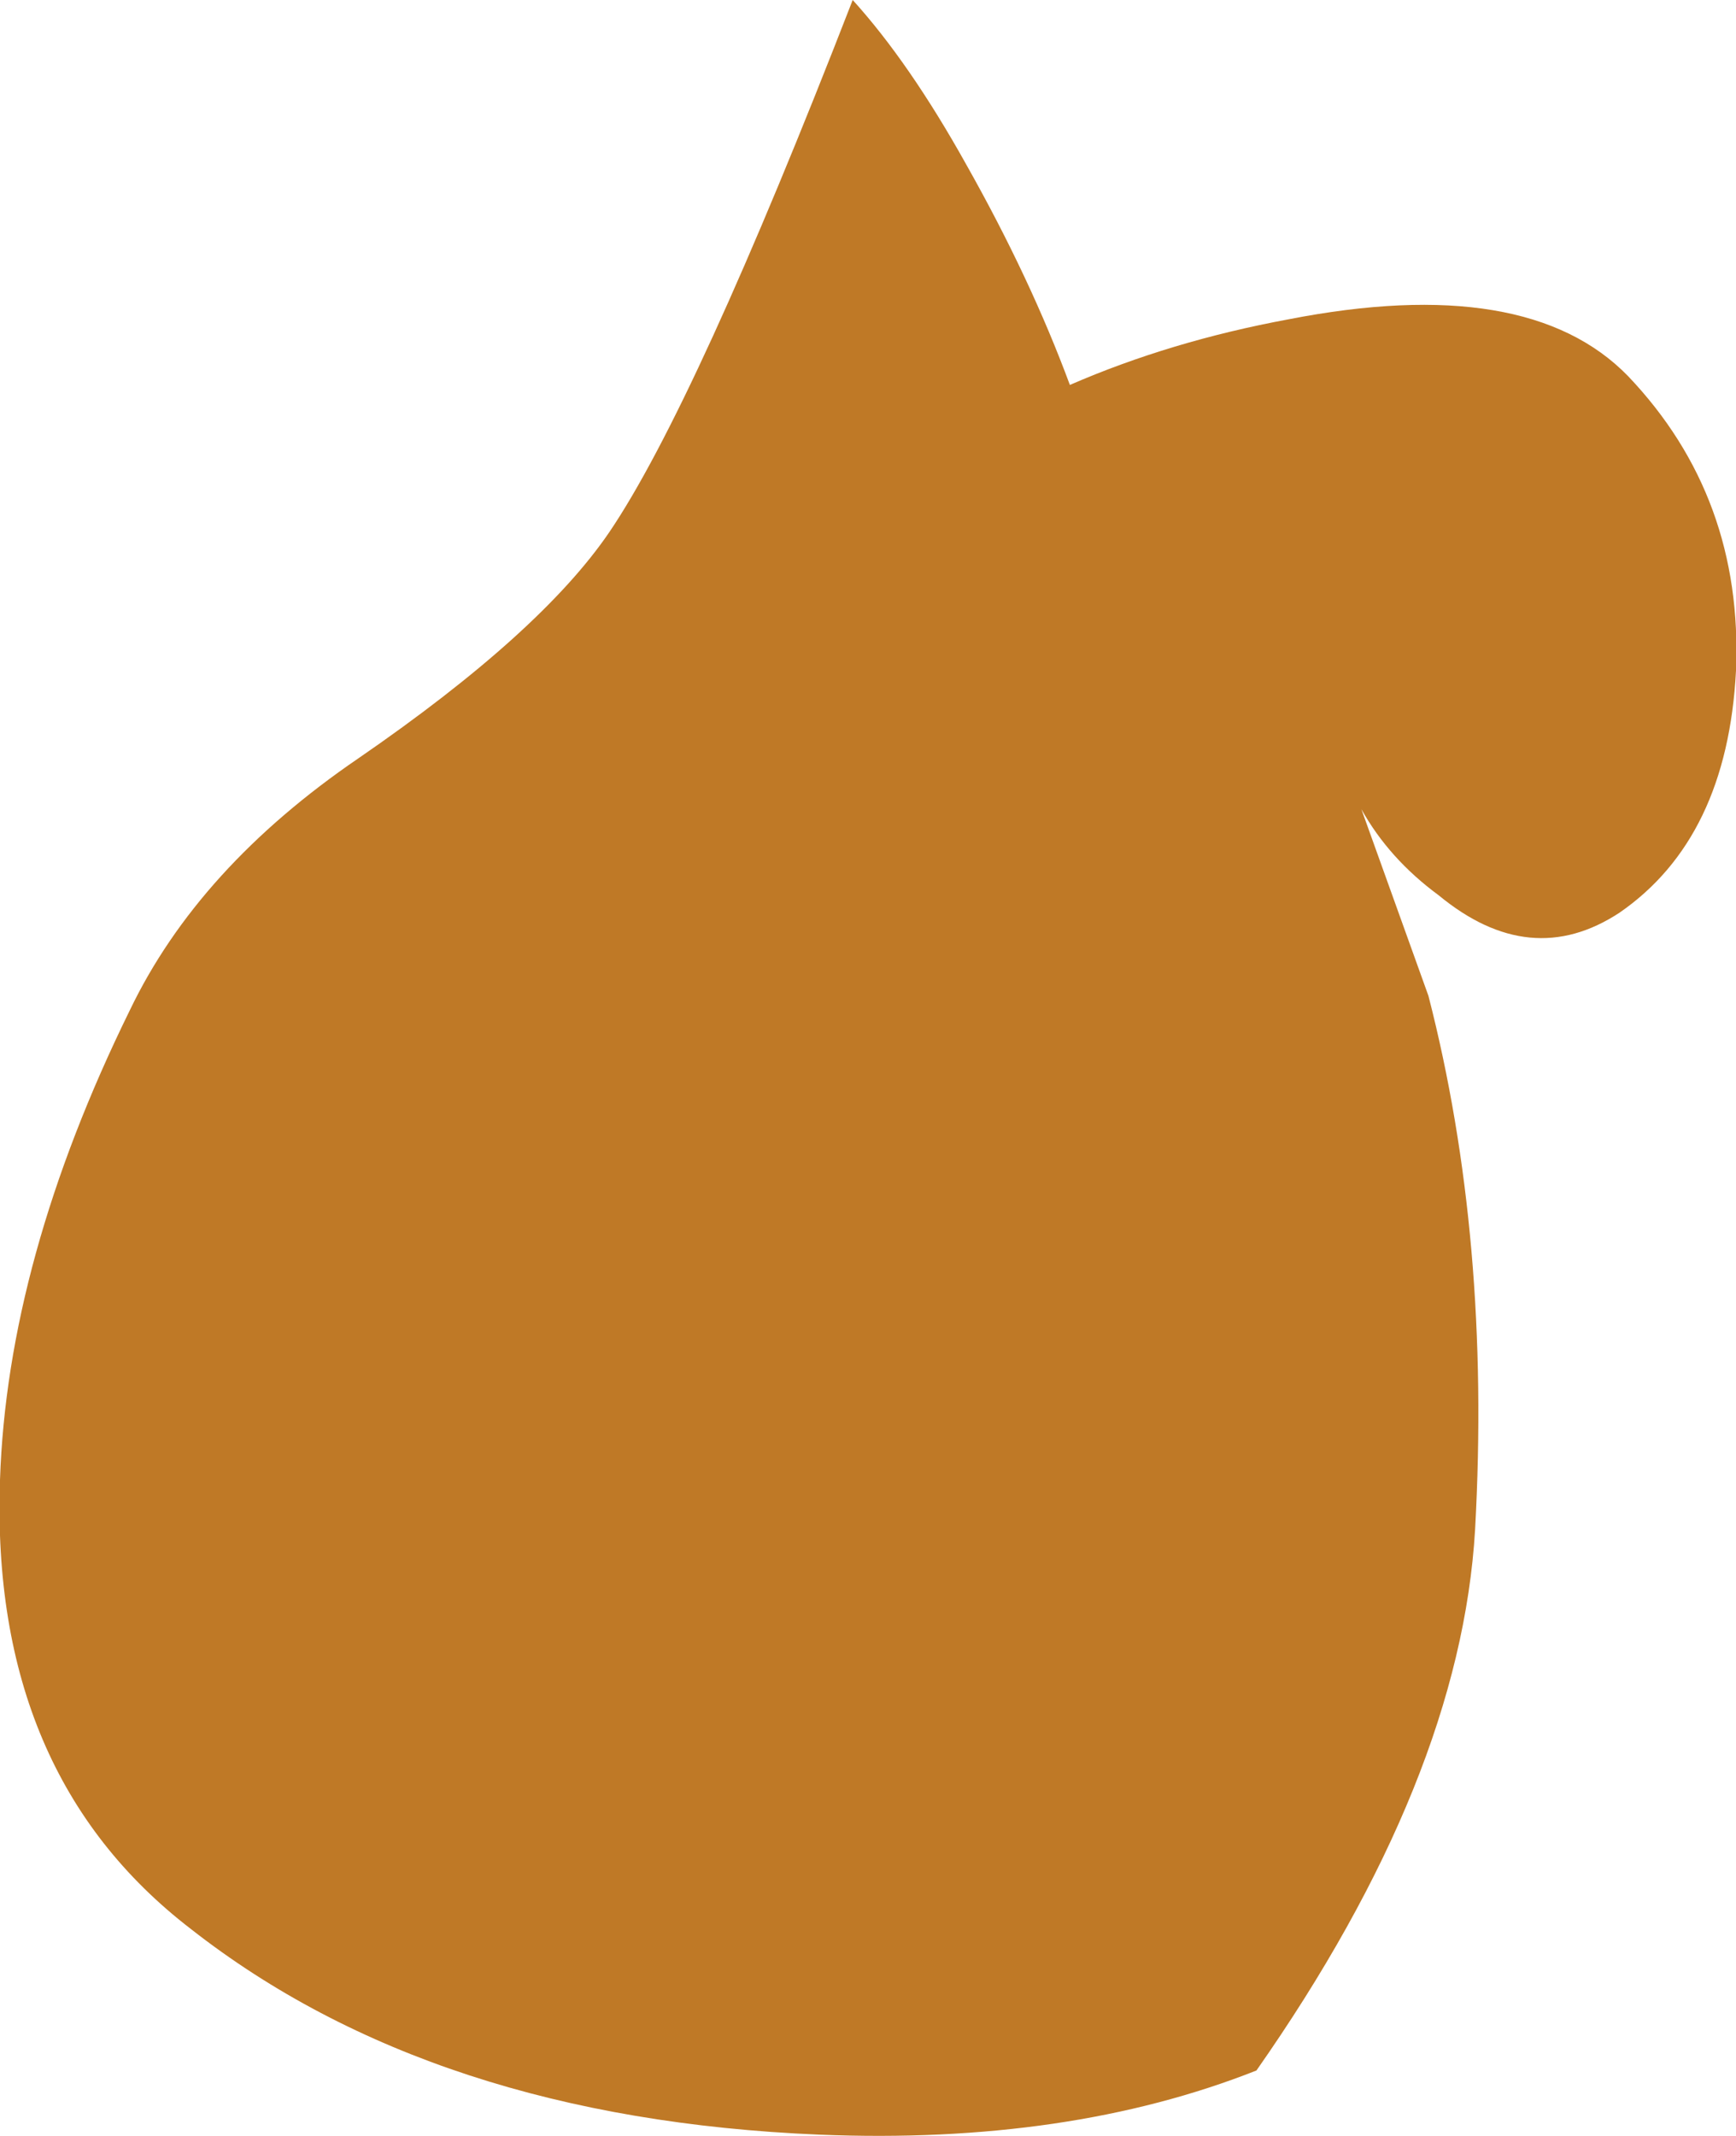 <?xml version="1.0" encoding="UTF-8" standalone="no"?>
<svg xmlns:xlink="http://www.w3.org/1999/xlink" height="73.25px" width="59.55px" xmlns="http://www.w3.org/2000/svg">
  <g transform="matrix(1.0, 0.0, 0.0, 1.0, -67.75, -70.55)">
    <path d="M97.0 70.55 Q91.6 84.45 88.65 88.8 86.3 92.25 80.05 96.55 74.55 100.3 72.2 105.2 68.0 113.75 67.75 121.3 67.4 131.4 74.3 136.7 82.6 143.2 95.85 143.75 104.4 144.1 110.85 141.55 117.85 131.55 118.35 123.0 118.9 113.05 116.75 104.7 L114.45 98.3 Q115.4 100.0 117.1 101.25 120.25 103.85 123.3 101.85 127.0 99.3 127.3 93.55 127.55 87.6 123.6 83.45 120.15 79.9 111.95 81.5 107.9 82.25 104.45 83.75 103.1 80.1 100.9 76.2 98.95 72.7 97.0 70.55" fill="#bf7926" fill-rule="evenodd" stroke="none"/>
  </g>
</svg>

